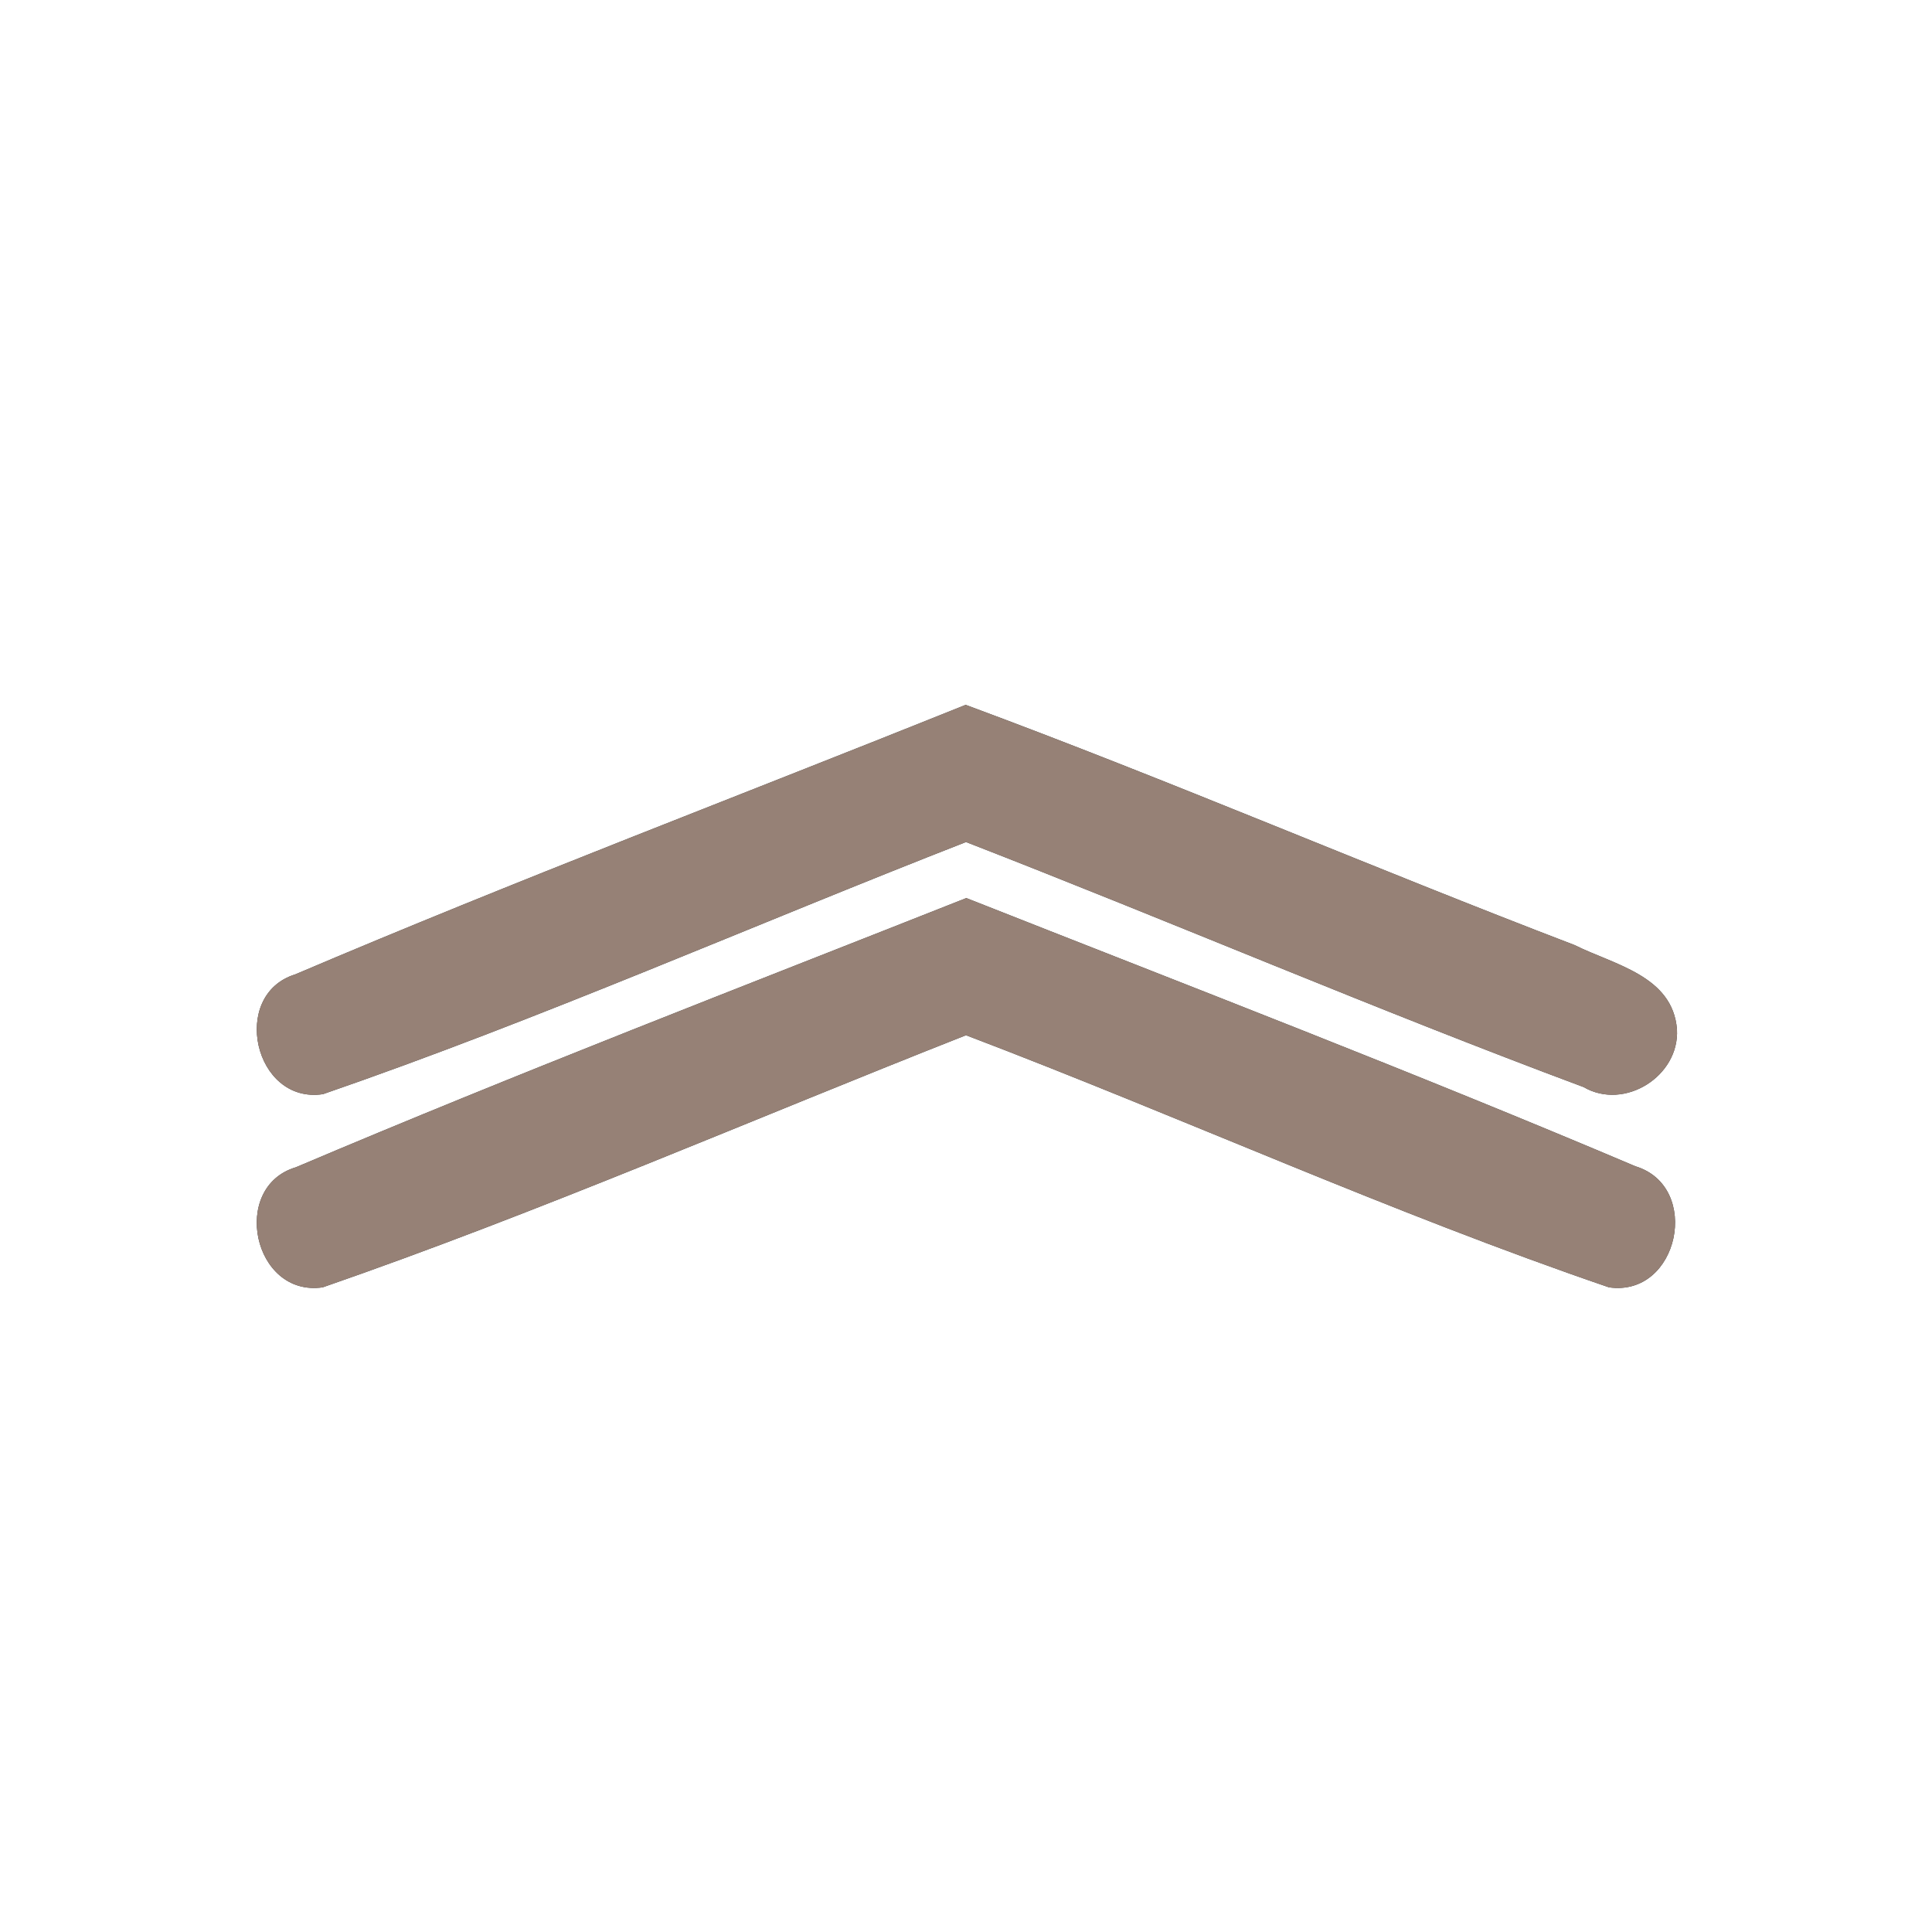 <?xml version="1.0" encoding="UTF-8" ?>
<!DOCTYPE svg PUBLIC "-//W3C//DTD SVG 1.1//EN" "http://www.w3.org/Graphics/SVG/1.1/DTD/svg11.dtd">
<svg width="60pt" height="60pt" viewBox="0 0 60 60" version="1.1" xmlns="http://www.w3.org/2000/svg">
<rect x="0" y="0" width="60" height="60" fill="#333333" stroke="none"/>
<g id="#ffffffff">
<path fill="#ffffff" opacity="1.00" d=" M 0.00 0.00 L 60.00 0.00 L 60.00 60.00 L 0.00 60.00 L 0.00 0.00 M 9.17 30.26 C 7.13 30.89 7.89 34.30 10.03 33.98 C 16.78 31.65 23.34 28.75 30.00 26.15 C 36.41 28.64 42.74 31.36 49.18 33.76 C 50.45 34.50 52.16 33.42 52.08 31.97 C 51.95 30.30 50.12 29.96 48.90 29.35 C 42.57 26.93 36.34 24.24 29.99 21.89 C 23.05 24.68 16.05 27.33 9.17 30.26 M 9.19 36.25 C 7.14 36.86 7.86 40.29 10.02 39.98 C 16.77 37.64 23.35 34.77 30.00 32.15 C 36.68 34.69 43.21 37.67 49.97 39.98 C 52.14 40.29 52.86 36.85 50.79 36.22 C 43.93 33.31 36.95 30.63 30.01 27.89 C 23.06 30.64 16.07 33.33 9.19 36.25 Z" />
</g>
<g id="#000000ff">
<path fill="#968176" opacity="1.00" d=" M 9.17 30.26 C 16.05 27.33 23.05 24.68 29.99 21.89 C 36.34 24.24 42.57 26.93 48.90 29.35 C 50.12 29.96 51.95 30.30 52.08 31.97 C 52.16 33.42 50.45 34.50 49.18 33.76 C 42.74 31.36 36.41 28.64 30.00 26.15 C 23.34 28.75 16.78 31.65 10.03 33.98 C 7.89 34.30 7.13 30.89 9.17 30.26 Z" />
<path fill="#968176" opacity="1.00" d=" M 9.19 36.25 C 16.07 33.33 23.06 30.64 30.01 27.89 C 36.95 30.63 43.93 33.31 50.79 36.22 C 52.86 36.85 52.14 40.29 49.97 39.98 C 43.21 37.67 36.68 34.69 30.00 32.15 C 23.35 34.77 16.77 37.64 10.02 39.98 C 7.86 40.29 7.14 36.86 9.19 36.25 Z" />
</g>
</svg>
